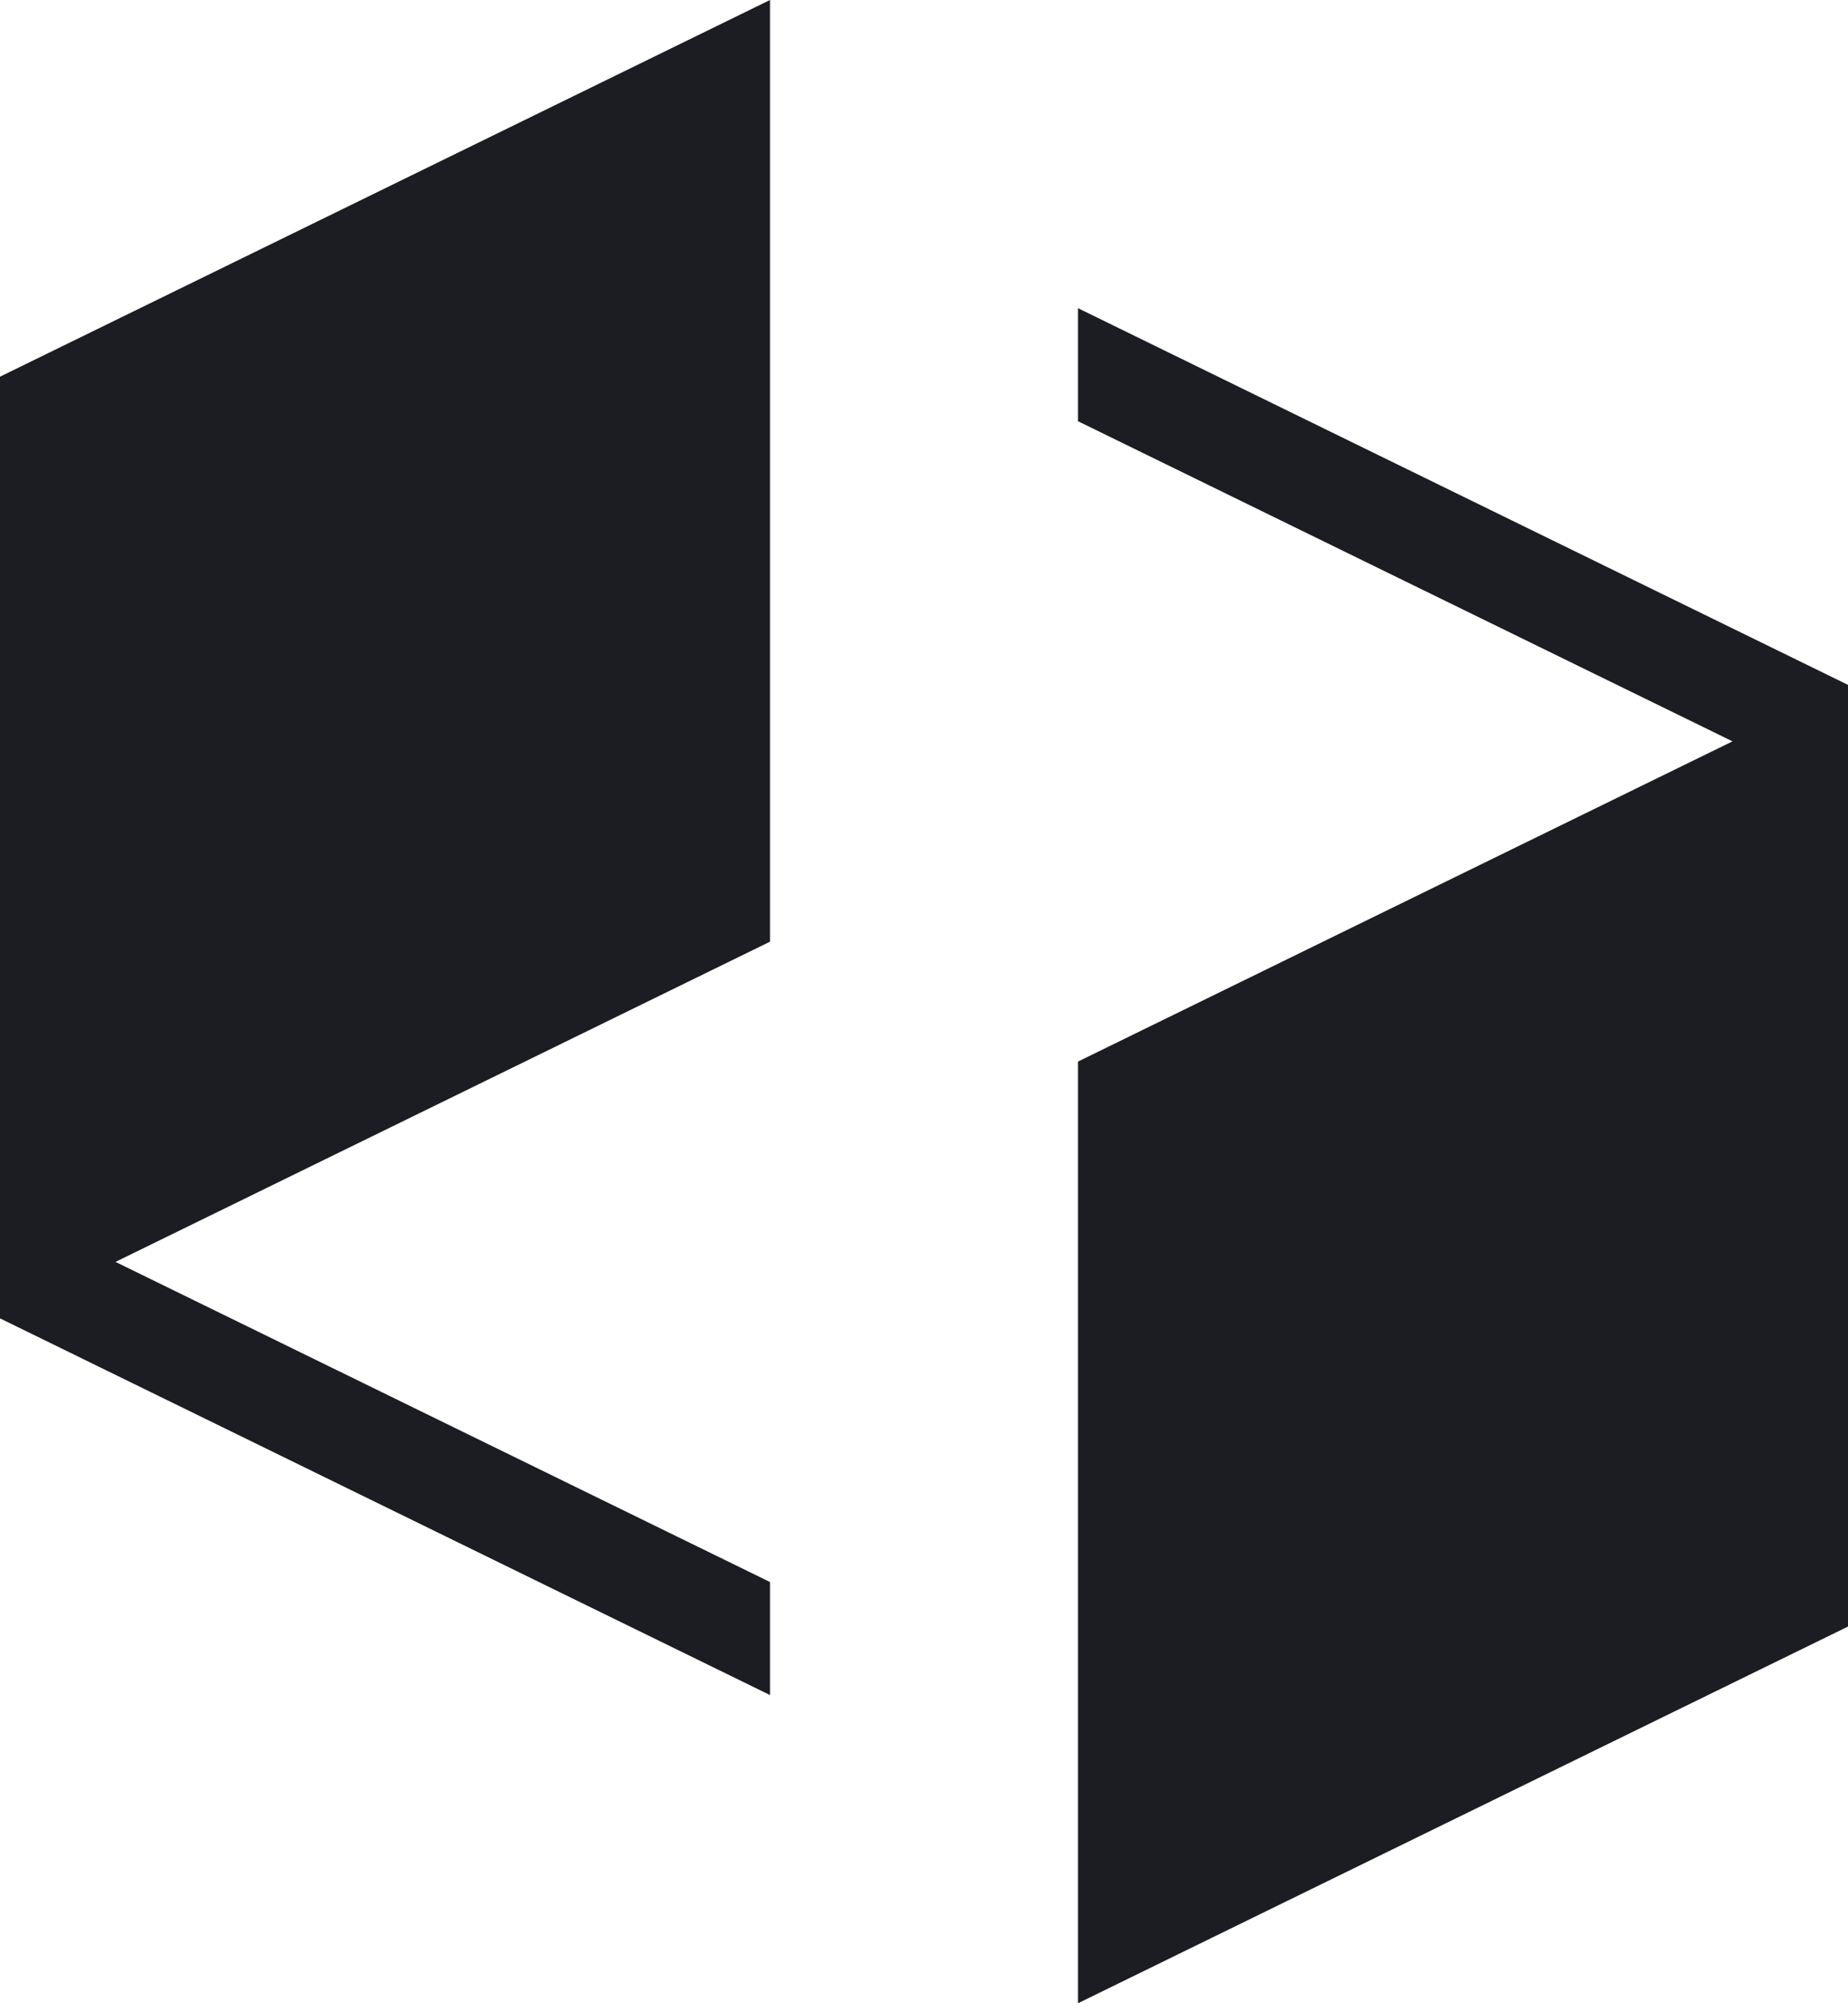 <svg width="24" height="26" viewBox="0 0 24 26" fill="none" xmlns="http://www.w3.org/2000/svg">
<path d="M24 8.889L14 4V5.467L22.5 9.622L14 13.778V26L24 21.111V8.889Z" fill="#1c1d22"/>
<path d="M0 17.111L10 22V20.533L1.5 16.378L10 12.222V-7.62939e-06L0 4.889V17.111Z" fill="#1c1d22"/>
</svg>
